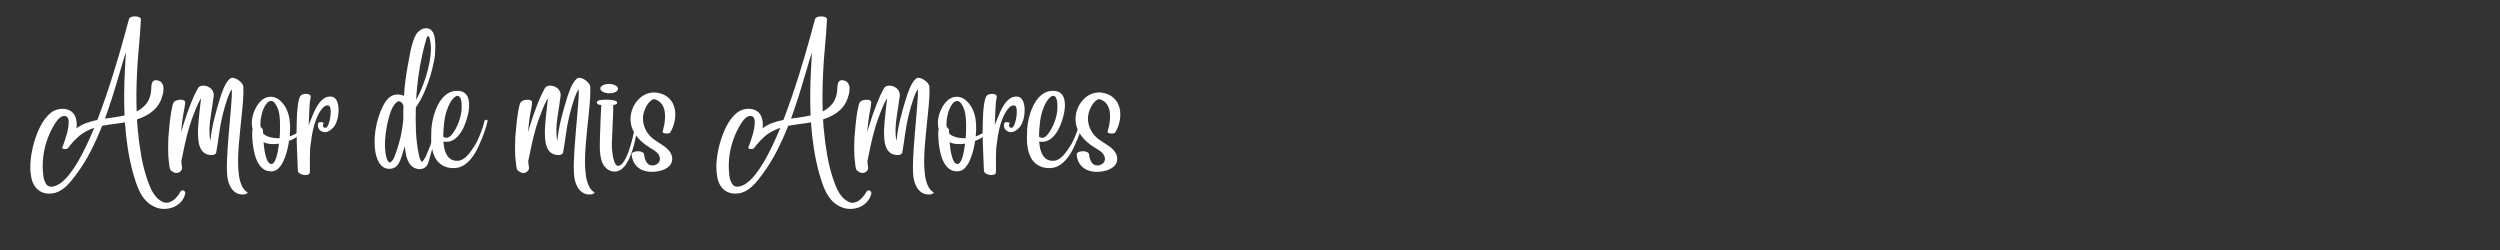<svg xmlns="http://www.w3.org/2000/svg" xmlns:xlink="http://www.w3.org/1999/xlink" width="1000" zoomAndPan="magnify" viewBox="0 0 750 75" height="100" preserveAspectRatio="xMidYMid meet" version="1.0"><rect x="0" y="0" width="750" height="75" fill="#333333" stroke="none"/><defs><g/></defs><g fill="#ffffff" fill-opacity="1"><g transform="translate(8.379, 63.5)"><g><path d="M 45.688 -5.906 C 45.832 -6.145 46 -6.297 46.188 -6.359 C 46.383 -6.422 46.57 -6.406 46.75 -6.312 C 46.926 -6.227 47.055 -6.094 47.141 -5.906 C 47.234 -5.727 47.242 -5.52 47.172 -5.281 C 46.879 -4.25 46.395 -3.398 45.719 -2.734 C 45.039 -2.066 44.258 -1.57 43.375 -1.25 C 42.488 -0.938 41.578 -0.797 40.641 -0.828 C 39.703 -0.859 38.828 -1.066 38.016 -1.453 C 37.004 -1.898 36.145 -2.5 35.438 -3.25 C 34.727 -4 34.133 -4.836 33.656 -5.766 C 33.176 -6.703 32.766 -7.676 32.422 -8.688 C 32.086 -9.695 31.781 -10.695 31.5 -11.688 C 30.844 -14.133 30.32 -16.613 29.938 -19.125 C 29.551 -21.633 29.273 -24.156 29.109 -26.688 C 29.109 -26.707 29.109 -26.727 29.109 -26.75 C 29.109 -26.77 29.109 -26.785 29.109 -26.797 C 28.484 -26.68 27.875 -26.582 27.281 -26.5 C 26.445 -26.383 25.609 -26.273 24.766 -26.172 C 23.93 -26.066 23.098 -25.93 22.266 -25.766 C 21.266 -23.211 20.141 -20.711 18.891 -18.266 C 17.641 -15.828 16.207 -13.508 14.594 -11.312 C 14.133 -10.688 13.645 -10.051 13.125 -9.406 C 12.602 -8.758 12.047 -8.156 11.453 -7.594 C 10.859 -7.039 10.207 -6.57 9.5 -6.188 C 8.801 -5.812 8.047 -5.57 7.234 -5.469 C 6.117 -5.344 5.129 -5.457 4.266 -5.812 C 3.41 -6.164 2.707 -6.723 2.156 -7.484 C 1.602 -8.254 1.223 -9.164 1.016 -10.219 C 0.691 -11.926 0.625 -13.672 0.812 -15.453 C 1 -17.242 1.328 -18.961 1.797 -20.609 C 2.016 -21.391 2.281 -22.195 2.594 -23.031 C 2.906 -23.875 3.27 -24.707 3.688 -25.531 C 4.102 -26.352 4.578 -27.117 5.109 -27.828 C 5.641 -28.535 6.227 -29.148 6.875 -29.672 C 7.406 -30.086 8.016 -30.398 8.703 -30.609 C 9.398 -30.816 10.102 -30.895 10.812 -30.844 C 11.52 -30.789 12.172 -30.586 12.766 -30.234 C 13.359 -29.879 13.816 -29.359 14.141 -28.672 C 14.398 -28.109 14.555 -27.516 14.609 -26.891 C 14.672 -26.266 14.66 -25.641 14.578 -25.016 C 14.629 -25.047 14.676 -25.078 14.719 -25.109 C 14.758 -25.148 14.805 -25.191 14.859 -25.234 C 15.742 -25.848 16.691 -26.328 17.703 -26.672 C 18.723 -27.023 19.766 -27.305 20.828 -27.516 C 21.68 -29.742 22.5 -31.992 23.281 -34.266 C 24.062 -36.535 24.789 -38.754 25.469 -40.922 C 26.145 -43.098 26.766 -45.141 27.328 -47.047 C 27.891 -48.961 28.379 -50.68 28.797 -52.203 C 29.211 -53.734 29.551 -54.984 29.812 -55.953 C 30.082 -56.93 30.254 -57.555 30.328 -57.828 C 30.398 -58.035 30.566 -58.203 30.828 -58.328 C 31.086 -58.453 31.391 -58.531 31.734 -58.562 C 32.078 -58.594 32.414 -58.582 32.75 -58.531 C 33.094 -58.477 33.367 -58.379 33.578 -58.234 C 33.797 -58.098 33.898 -57.906 33.891 -57.656 C 33.754 -54.883 33.551 -52.109 33.281 -49.328 C 33.008 -46.555 32.816 -43.785 32.703 -41.016 C 32.617 -39.191 32.566 -37.367 32.547 -35.547 C 32.523 -33.723 32.551 -31.898 32.625 -30.078 C 33.727 -30.629 34.664 -31.363 35.438 -32.281 C 36.219 -33.207 36.711 -34.422 36.922 -35.922 C 36.953 -36.191 36.973 -36.504 36.984 -36.859 C 36.992 -37.211 37.02 -37.555 37.062 -37.891 C 37.102 -38.234 37.188 -38.535 37.312 -38.797 C 37.438 -39.066 37.629 -39.254 37.891 -39.359 C 38.16 -39.473 38.523 -39.473 38.984 -39.359 C 39.598 -39.203 40.031 -38.898 40.281 -38.453 C 40.539 -38.016 40.672 -37.508 40.672 -36.938 C 40.68 -36.375 40.613 -35.801 40.469 -35.219 C 40.32 -34.645 40.164 -34.145 40 -33.719 C 39.57 -32.633 38.984 -31.703 38.234 -30.922 C 37.492 -30.148 36.648 -29.5 35.703 -28.969 C 34.766 -28.445 33.77 -28.016 32.719 -27.672 C 32.738 -27.191 32.77 -26.707 32.812 -26.219 C 32.852 -25.727 32.895 -25.238 32.938 -24.75 C 33.176 -22.051 33.535 -19.336 34.016 -16.609 C 34.504 -13.879 35.211 -11.238 36.141 -8.688 C 36.398 -7.977 36.707 -7.258 37.062 -6.531 C 37.414 -5.812 37.848 -5.145 38.359 -4.531 C 38.879 -3.914 39.492 -3.422 40.203 -3.047 C 40.773 -2.742 41.328 -2.629 41.859 -2.703 C 42.398 -2.773 42.91 -2.969 43.391 -3.281 C 43.879 -3.602 44.316 -4 44.703 -4.469 C 45.098 -4.938 45.426 -5.414 45.688 -5.906 Z M 7.047 -7.484 C 7.93 -7.547 8.82 -7.891 9.719 -8.516 C 10.613 -9.148 11.5 -10.016 12.375 -11.109 C 13.25 -12.203 14.113 -13.477 14.969 -14.938 C 15.82 -16.395 16.66 -17.988 17.484 -19.719 C 18.316 -21.445 19.117 -23.254 19.891 -25.141 C 19.641 -25.055 19.395 -24.969 19.156 -24.875 C 18.926 -24.789 18.691 -24.695 18.453 -24.594 C 17.203 -24.031 16.129 -23.363 15.234 -22.594 C 14.348 -21.832 13.488 -20.941 12.656 -19.922 C 12.383 -19.484 12.172 -19.211 12.016 -19.109 C 11.953 -18.984 11.816 -18.895 11.609 -18.844 C 11.41 -18.789 11.195 -18.77 10.969 -18.781 C 10.738 -18.801 10.555 -18.852 10.422 -18.938 C 10.297 -19.02 10.266 -19.145 10.328 -19.312 C 10.379 -19.445 10.484 -19.723 10.641 -20.141 C 10.797 -20.566 10.973 -21.082 11.172 -21.688 C 11.379 -22.289 11.57 -22.93 11.75 -23.609 C 11.926 -24.285 12.055 -24.945 12.141 -25.594 C 12.234 -26.238 12.254 -26.812 12.203 -27.312 C 12.148 -27.812 11.988 -28.188 11.719 -28.438 C 11.445 -28.695 11.035 -28.77 10.484 -28.656 C 10.148 -28.594 9.828 -28.422 9.516 -28.141 C 9.203 -27.867 8.91 -27.551 8.641 -27.188 C 8.379 -26.832 8.148 -26.5 7.953 -26.188 C 7.766 -25.875 7.629 -25.641 7.547 -25.484 C 7.16 -24.805 6.812 -24.109 6.5 -23.391 C 6.188 -22.672 5.898 -21.93 5.641 -21.172 C 4.734 -18.398 4.336 -15.562 4.453 -12.656 C 4.484 -11.977 4.539 -11.297 4.625 -10.609 C 4.719 -9.93 4.922 -9.285 5.234 -8.672 C 5.473 -8.203 5.754 -7.883 6.078 -7.719 C 6.398 -7.551 6.723 -7.473 7.047 -7.484 Z M 29.078 -42.109 C 29.16 -44.016 29.258 -45.906 29.375 -47.781 C 29.164 -47.156 28.961 -46.531 28.766 -45.906 C 28.578 -45.281 28.391 -44.645 28.203 -44 C 27.566 -41.844 26.926 -39.68 26.281 -37.516 C 25.645 -35.359 24.957 -33.211 24.219 -31.078 C 24.051 -30.555 23.867 -30.031 23.672 -29.5 C 23.473 -28.977 23.281 -28.445 23.094 -27.906 C 23.145 -27.926 23.188 -27.938 23.219 -27.938 C 23.258 -27.945 23.301 -27.953 23.344 -27.953 C 24.227 -28.078 25.148 -28.207 26.109 -28.344 C 27.078 -28.488 28.035 -28.664 28.984 -28.875 C 28.891 -31.082 28.852 -33.289 28.875 -35.5 C 28.895 -37.707 28.961 -39.91 29.078 -42.109 Z M 29.078 -42.109 "/></g></g></g><g fill="#ffffff" fill-opacity="1"><g transform="translate(51.187, 63.5)"><g><path d="M 18.328 -36.719 C 18.047 -36.301 17.812 -35.867 17.625 -35.422 C 17.438 -34.984 17.254 -34.52 17.078 -34.031 C 16.785 -33.207 16.52 -32.379 16.281 -31.547 C 16.051 -30.711 15.828 -29.875 15.609 -29.031 C 15.141 -27.133 14.781 -25.234 14.531 -23.328 C 14.281 -21.43 13.988 -19.535 13.656 -17.641 C 13.645 -17.492 13.52 -17.363 13.281 -17.25 C 13.156 -17.156 13.004 -17.082 12.828 -17.031 C 12.648 -16.988 12.484 -16.969 12.328 -16.969 C 11.391 -17 10.645 -17.219 10.094 -17.625 C 9.539 -18.039 9.125 -18.594 8.844 -19.281 C 8.562 -19.969 8.379 -20.754 8.297 -21.641 C 8.223 -22.523 8.191 -23.441 8.203 -24.391 C 8.211 -24.848 8.25 -25.469 8.312 -26.25 C 8.383 -27.031 8.461 -27.883 8.547 -28.812 C 8.641 -29.738 8.738 -30.656 8.844 -31.562 C 8.945 -32.477 9.039 -33.289 9.125 -34 C 9.031 -33.875 8.945 -33.742 8.875 -33.609 C 8.801 -33.473 8.734 -33.352 8.672 -33.25 C 8.461 -32.863 8.266 -32.469 8.078 -32.062 C 7.898 -31.656 7.723 -31.242 7.547 -30.828 C 7.16 -29.91 6.801 -28.984 6.469 -28.047 C 6.145 -27.117 5.836 -26.18 5.547 -25.234 C 5.066 -23.578 4.641 -21.898 4.266 -20.203 C 3.898 -18.504 3.547 -16.801 3.203 -15.094 C 3.234 -14.75 3.273 -14.398 3.328 -14.047 C 3.379 -13.691 3.414 -13.406 3.438 -13.188 C 3.469 -12.977 3.438 -12.785 3.344 -12.609 C 3.258 -12.43 3.078 -12.211 2.797 -11.953 C 2.578 -11.754 2.273 -11.641 1.891 -11.609 C 1.504 -11.586 1.18 -11.648 0.922 -11.797 C 0.566 -11.992 0.305 -12.16 0.141 -12.297 C -0.016 -12.43 -0.125 -12.598 -0.188 -12.797 C -0.25 -13.004 -0.312 -13.301 -0.375 -13.688 C -0.438 -14.188 -0.492 -14.68 -0.547 -15.172 C -0.609 -15.66 -0.656 -16.148 -0.688 -16.641 C -0.738 -17.578 -0.758 -18.516 -0.75 -19.453 C -0.75 -20.398 -0.723 -21.344 -0.672 -22.281 C -0.641 -22.625 -0.598 -23.082 -0.547 -23.656 C -0.504 -24.227 -0.445 -24.867 -0.375 -25.578 C -0.312 -26.297 -0.234 -27.031 -0.141 -27.781 C -0.047 -28.531 0.055 -29.242 0.172 -29.922 C 0.297 -30.598 0.414 -31.191 0.531 -31.703 C 0.656 -32.211 0.789 -32.578 0.938 -32.797 C 1.031 -32.973 1.207 -33.125 1.469 -33.25 C 1.738 -33.383 2.035 -33.477 2.359 -33.531 C 2.691 -33.582 3.008 -33.594 3.312 -33.562 C 3.613 -33.539 3.863 -33.469 4.062 -33.344 C 4.27 -33.227 4.367 -33.051 4.359 -32.812 C 4.348 -32.395 4.289 -31.883 4.188 -31.281 C 4.082 -30.688 3.969 -30.078 3.844 -29.453 C 3.727 -28.828 3.641 -28.254 3.578 -27.734 C 3.391 -26.391 3.254 -25.078 3.172 -23.797 C 3.273 -24.172 3.375 -24.539 3.469 -24.906 C 3.562 -25.27 3.672 -25.633 3.797 -26 C 4.117 -27.051 4.461 -28.098 4.828 -29.141 C 5.191 -30.191 5.562 -31.191 5.938 -32.141 C 6.312 -33.098 6.672 -33.957 7.016 -34.719 C 7.367 -35.488 7.68 -36.113 7.953 -36.594 C 8.223 -37.082 8.441 -37.383 8.609 -37.5 C 8.922 -37.707 9.289 -37.812 9.719 -37.812 C 10.145 -37.82 10.566 -37.75 10.984 -37.594 C 11.41 -37.438 11.785 -37.207 12.109 -36.906 C 12.43 -36.613 12.66 -36.266 12.797 -35.859 C 12.953 -35.379 12.992 -34.957 12.922 -34.594 C 12.848 -34.238 12.781 -33.816 12.719 -33.328 C 12.656 -32.734 12.578 -32.145 12.484 -31.562 C 12.391 -30.988 12.297 -30.41 12.203 -29.828 C 12.023 -28.68 11.875 -27.523 11.75 -26.359 C 11.625 -25.191 11.609 -24.031 11.703 -22.875 C 11.723 -22.602 11.754 -22.328 11.797 -22.047 C 11.848 -21.766 11.898 -21.492 11.953 -21.234 C 12.148 -23.41 12.52 -25.578 13.062 -27.734 C 13.602 -29.898 14.191 -32 14.828 -34.031 C 14.93 -34.363 15.07 -34.785 15.25 -35.297 C 15.426 -35.816 15.629 -36.359 15.859 -36.922 C 16.098 -37.492 16.375 -38.039 16.688 -38.562 C 17 -39.082 17.344 -39.508 17.719 -39.844 C 18 -40.102 18.352 -40.203 18.781 -40.141 C 19.219 -40.078 19.656 -39.906 20.094 -39.625 C 20.539 -39.352 20.926 -39.031 21.25 -38.656 C 21.57 -38.281 21.758 -37.91 21.812 -37.547 C 21.863 -36.504 21.848 -35.301 21.766 -33.938 C 21.68 -32.57 21.555 -31.113 21.391 -29.562 C 21.234 -28.008 21.066 -26.406 20.891 -24.75 C 20.711 -23.102 20.562 -21.469 20.438 -19.844 C 20.312 -18.227 20.242 -16.676 20.234 -15.188 C 20.234 -13.695 20.312 -12.328 20.469 -11.078 C 20.633 -9.828 20.922 -8.75 21.328 -7.844 C 21.734 -6.938 22.285 -6.27 22.984 -5.844 C 23.117 -5.781 23.141 -5.695 23.047 -5.594 C 22.953 -5.5 22.828 -5.414 22.672 -5.344 C 22.516 -5.27 22.406 -5.227 22.344 -5.219 C 21.395 -5.082 20.582 -5.18 19.906 -5.516 C 19.227 -5.848 18.672 -6.344 18.234 -7 C 17.805 -7.656 17.477 -8.41 17.25 -9.266 C 17.082 -9.816 16.973 -10.578 16.922 -11.547 C 16.867 -12.523 16.859 -13.641 16.891 -14.891 C 16.93 -16.141 17 -17.473 17.094 -18.891 C 17.188 -20.305 17.297 -21.742 17.422 -23.203 C 17.555 -24.672 17.68 -26.102 17.797 -27.5 C 17.922 -28.906 18.031 -30.219 18.125 -31.438 C 18.227 -32.656 18.301 -33.719 18.344 -34.625 C 18.383 -35.539 18.379 -36.238 18.328 -36.719 Z M 18.328 -36.719 "/></g></g></g><g fill="#ffffff" fill-opacity="1"><g transform="translate(76.653, 63.5)"><g><path d="M 14.109 -26.562 C 14.172 -26.695 14.27 -26.773 14.406 -26.797 C 14.551 -26.828 14.672 -26.801 14.766 -26.719 C 14.867 -26.645 14.891 -26.52 14.828 -26.344 C 14.66 -25.094 14.172 -24.062 13.359 -23.25 C 12.555 -22.438 11.457 -21.758 10.062 -21.219 C 9.906 -20.133 9.68 -19.062 9.391 -18 C 9.109 -16.945 8.758 -15.984 8.344 -15.109 C 7.926 -14.234 7.438 -13.523 6.875 -12.984 C 6.312 -12.441 5.676 -12.148 4.969 -12.109 C 4.156 -12.055 3.445 -12.188 2.844 -12.5 C 2.238 -12.82 1.719 -13.27 1.281 -13.844 C 0.852 -14.414 0.492 -15.07 0.203 -15.812 C -0.078 -16.562 -0.297 -17.332 -0.453 -18.125 C -0.617 -18.914 -0.742 -19.688 -0.828 -20.438 C -0.91 -21.188 -0.961 -21.867 -0.984 -22.484 C -1.004 -23.098 -1.008 -23.578 -1 -23.922 C -1 -24.078 -0.984 -24.223 -0.953 -24.359 C -0.93 -24.504 -0.898 -24.629 -0.859 -24.734 C -1.098 -25.629 -1.16 -26.562 -1.047 -27.531 C -0.93 -28.508 -0.672 -29.461 -0.266 -30.391 C 0.129 -31.316 0.648 -32.145 1.297 -32.875 C 1.922 -33.57 2.586 -34.035 3.297 -34.266 C 4.016 -34.504 4.719 -34.539 5.406 -34.375 C 6.102 -34.219 6.719 -33.906 7.25 -33.438 C 8.52 -32.32 9.395 -30.922 9.875 -29.234 C 10.363 -27.547 10.5 -25.5 10.281 -23.094 C 10.281 -23.008 10.273 -22.926 10.266 -22.844 C 10.254 -22.758 10.242 -22.672 10.234 -22.578 C 10.91 -22.797 11.547 -23.082 12.141 -23.438 C 12.734 -23.789 13.211 -24.227 13.578 -24.75 C 13.941 -25.27 14.117 -25.875 14.109 -26.562 Z M 2.031 -29.891 C 1.957 -29.609 1.863 -29.219 1.75 -28.719 C 1.633 -28.227 1.551 -27.691 1.5 -27.109 C 1.445 -26.523 1.457 -25.953 1.531 -25.391 C 1.738 -25.266 1.898 -25.113 2.016 -24.938 C 2.141 -24.758 2.211 -24.562 2.234 -24.344 C 2.234 -24.258 2.234 -24.148 2.234 -24.016 C 2.234 -23.891 2.234 -23.738 2.234 -23.562 C 2.254 -23.539 2.27 -23.52 2.281 -23.5 C 2.301 -23.488 2.316 -23.469 2.328 -23.438 C 2.754 -22.969 3.41 -22.609 4.297 -22.359 C 5.18 -22.117 6.16 -22.016 7.234 -22.047 C 7.305 -22.773 7.344 -23.391 7.344 -23.891 C 7.375 -24.711 7.379 -25.578 7.359 -26.484 C 7.348 -27.398 7.273 -28.301 7.141 -29.188 C 7.004 -30.07 6.75 -30.883 6.375 -31.625 C 5.988 -32.395 5.594 -32.879 5.188 -33.078 C 4.781 -33.273 4.379 -33.254 3.984 -33.016 C 3.598 -32.785 3.234 -32.391 2.891 -31.828 C 2.555 -31.273 2.27 -30.629 2.031 -29.891 Z M 4.828 -14.312 C 5.129 -14.344 5.395 -14.535 5.625 -14.891 C 5.863 -15.254 6.07 -15.727 6.25 -16.312 C 6.438 -16.906 6.594 -17.555 6.719 -18.266 C 6.852 -18.984 6.961 -19.691 7.047 -20.391 C 6.203 -20.266 5.379 -20.234 4.578 -20.297 C 3.773 -20.359 3.051 -20.535 2.406 -20.828 C 2.469 -20.078 2.555 -19.316 2.672 -18.547 C 2.797 -17.785 2.953 -17.078 3.141 -16.422 C 3.328 -15.773 3.555 -15.254 3.828 -14.859 C 4.098 -14.473 4.43 -14.289 4.828 -14.312 Z M 4.828 -14.312 "/></g></g></g><g fill="#ffffff" fill-opacity="1"><g transform="translate(90.578, 63.5)"><g><path d="M 9.266 -25.094 C 8.66 -24.5 8.055 -24.109 7.453 -23.922 C 6.848 -23.742 6.211 -23.875 5.547 -24.312 C 5.266 -24.508 5.062 -24.766 4.938 -25.078 C 4.812 -25.391 4.758 -25.703 4.781 -26.016 C 4.812 -26.328 4.898 -26.582 5.047 -26.781 C 5.098 -26.82 5.211 -26.848 5.391 -26.859 C 5.578 -26.867 5.766 -26.859 5.953 -26.828 C 6.148 -26.805 6.301 -26.766 6.406 -26.703 C 6.52 -26.641 6.535 -26.535 6.453 -26.391 C 6.348 -26.234 6.297 -26.055 6.297 -25.859 C 6.305 -25.66 6.375 -25.492 6.5 -25.359 C 6.625 -25.223 6.801 -25.156 7.031 -25.156 C 7.27 -25.164 7.484 -25.32 7.672 -25.625 C 7.859 -25.926 8.02 -26.316 8.156 -26.797 C 8.301 -27.273 8.414 -27.785 8.5 -28.328 C 8.594 -28.879 8.641 -29.406 8.641 -29.906 C 8.641 -30.414 8.594 -30.844 8.5 -31.188 C 8.414 -31.531 8.285 -31.734 8.109 -31.797 C 7.691 -31.953 7.258 -31.883 6.812 -31.594 C 6.363 -31.301 5.926 -30.828 5.5 -30.172 C 5.07 -29.523 4.672 -28.727 4.297 -27.781 C 3.93 -26.844 3.613 -25.797 3.344 -24.641 C 3.07 -23.484 2.867 -22.27 2.734 -21 C 2.504 -19.695 2.391 -18.32 2.391 -16.875 C 2.398 -15.426 2.398 -14.023 2.391 -12.672 C 2.391 -12.617 2.391 -12.562 2.391 -12.5 C 2.398 -12.438 2.406 -12.379 2.406 -12.328 L 2.391 -12.328 C 2.391 -12.234 2.383 -12.141 2.375 -12.047 C 2.363 -11.961 2.359 -11.875 2.359 -11.781 C 2.348 -11.52 2.223 -11.32 1.984 -11.188 C 1.754 -11.062 1.461 -10.992 1.109 -10.984 C 0.766 -10.984 0.414 -11.035 0.062 -11.141 C -0.289 -11.242 -0.586 -11.391 -0.828 -11.578 C -1.066 -11.766 -1.195 -11.988 -1.219 -12.25 C -1.301 -14.188 -1.379 -16.117 -1.453 -18.047 C -1.535 -19.973 -1.586 -21.898 -1.609 -23.828 C -1.609 -24.797 -1.594 -25.766 -1.562 -26.734 C -1.539 -27.703 -1.504 -28.66 -1.453 -29.609 C -1.41 -30.191 -1.352 -30.805 -1.281 -31.453 C -1.219 -32.098 -1.117 -32.707 -0.984 -33.281 C -0.859 -33.852 -0.691 -34.316 -0.484 -34.672 C -0.379 -34.848 -0.195 -34.992 0.062 -35.109 C 0.32 -35.223 0.602 -35.297 0.906 -35.328 C 1.219 -35.359 1.508 -35.344 1.781 -35.281 C 2.062 -35.227 2.285 -35.125 2.453 -34.969 C 2.617 -34.82 2.676 -34.625 2.625 -34.375 C 2.426 -33.375 2.312 -32.461 2.281 -31.641 C 2.25 -30.816 2.207 -29.957 2.156 -29.062 C 2.133 -28.551 2.113 -28.035 2.094 -27.516 C 2.082 -26.992 2.066 -26.473 2.047 -25.953 C 2.117 -26.148 2.188 -26.344 2.25 -26.531 C 2.32 -26.719 2.398 -26.91 2.484 -27.109 C 2.816 -27.973 3.176 -28.848 3.562 -29.734 C 3.957 -30.617 4.398 -31.43 4.891 -32.172 C 5.391 -32.91 5.945 -33.5 6.562 -33.938 C 7.188 -34.375 7.895 -34.57 8.688 -34.531 C 9.227 -34.508 9.664 -34.312 10 -33.938 C 10.344 -33.562 10.594 -33.082 10.75 -32.5 C 10.914 -31.914 11 -31.273 11 -30.578 C 11.008 -29.879 10.945 -29.176 10.812 -28.469 C 10.676 -27.77 10.477 -27.125 10.219 -26.531 C 9.957 -25.938 9.641 -25.457 9.266 -25.094 Z M 9.266 -25.094 "/></g></g></g><g fill="#ffffff" fill-opacity="1"><g transform="translate(103.506, 63.5)"><g/></g></g><g fill="#ffffff" fill-opacity="1"><g transform="translate(113.33, 63.5)"><g><path d="M 17.312 -25.234 C 17.32 -25.285 17.375 -25.312 17.469 -25.312 C 17.57 -25.312 17.613 -25.285 17.594 -25.234 C 17.352 -23.441 17.02 -21.66 16.594 -19.891 C 16.164 -18.129 15.68 -16.383 15.141 -14.656 C 14.941 -14.031 14.613 -13.562 14.156 -13.25 C 13.707 -12.945 13.203 -12.785 12.641 -12.766 C 12.078 -12.754 11.531 -12.875 11 -13.125 C 10.469 -13.383 10.023 -13.754 9.672 -14.234 C 9.148 -14.961 8.773 -15.805 8.547 -16.766 C 8.328 -17.723 8.18 -18.695 8.109 -19.688 C 7.973 -19.227 7.836 -18.77 7.703 -18.312 C 7.566 -17.863 7.426 -17.41 7.281 -16.953 C 7.113 -16.441 6.938 -15.938 6.75 -15.438 C 6.562 -14.945 6.32 -14.504 6.031 -14.109 C 5.75 -13.711 5.391 -13.398 4.953 -13.172 C 4.523 -12.941 3.992 -12.836 3.359 -12.859 C 2.629 -12.879 2.016 -13.078 1.516 -13.453 C 1.016 -13.836 0.602 -14.32 0.281 -14.906 C -0.039 -15.488 -0.285 -16.098 -0.453 -16.734 C -0.766 -17.922 -0.93 -19.164 -0.953 -20.469 C -0.984 -21.781 -0.895 -23.102 -0.688 -24.438 C -0.488 -25.781 -0.191 -27.078 0.203 -28.328 C 0.598 -29.586 1.07 -30.75 1.625 -31.812 C 1.938 -32.414 2.289 -32.969 2.688 -33.469 C 3.094 -33.977 3.566 -34.391 4.109 -34.703 C 4.66 -35.016 5.312 -35.164 6.062 -35.156 C 6.301 -35.156 6.586 -35.125 6.922 -35.062 C 7.254 -35 7.566 -34.895 7.859 -34.75 C 8.047 -37.625 8.395 -40.473 8.906 -43.297 C 9.164 -44.785 9.453 -46.316 9.766 -47.891 C 10.078 -49.461 10.516 -50.953 11.078 -52.359 C 11.328 -52.961 11.66 -53.477 12.078 -53.906 C 12.504 -54.332 12.969 -54.645 13.469 -54.844 C 13.977 -55.039 14.484 -55.086 14.984 -54.984 C 15.492 -54.891 15.941 -54.609 16.328 -54.141 C 16.598 -53.816 16.805 -53.367 16.953 -52.797 C 17.098 -52.223 17.188 -51.586 17.219 -50.891 C 17.258 -50.203 17.27 -49.508 17.25 -48.812 C 17.238 -48.125 17.203 -47.492 17.141 -46.922 C 17.078 -46.348 17.016 -45.895 16.953 -45.562 C 16.648 -43.969 16.25 -42.332 15.75 -40.656 C 15.25 -38.977 14.641 -37.344 13.922 -35.75 C 13.211 -34.156 12.379 -32.66 11.422 -31.266 C 11.348 -28.941 11.359 -26.582 11.453 -24.188 C 11.555 -21.789 11.844 -19.453 12.312 -17.172 C 12.375 -16.828 12.457 -16.484 12.562 -16.141 C 12.664 -15.805 12.805 -15.492 12.984 -15.203 C 13.023 -15.148 13.066 -15.098 13.109 -15.047 C 13.148 -15.004 13.195 -14.957 13.25 -14.906 C 13.375 -15.02 13.492 -15.148 13.609 -15.297 C 13.734 -15.441 13.836 -15.582 13.922 -15.719 C 14.117 -16.008 14.285 -16.312 14.422 -16.625 C 14.555 -16.945 14.691 -17.258 14.828 -17.562 C 15.391 -18.801 15.875 -20.051 16.281 -21.312 C 16.688 -22.582 17.031 -23.891 17.312 -25.234 Z M 13.422 -47.391 C 12.898 -45.109 12.484 -42.812 12.172 -40.5 C 11.859 -38.188 11.633 -35.863 11.5 -33.531 C 11.758 -34 12.008 -34.473 12.25 -34.953 C 12.5 -35.43 12.727 -35.914 12.938 -36.406 C 13.488 -37.707 13.977 -39.035 14.406 -40.391 C 14.832 -41.742 15.188 -43.113 15.469 -44.5 C 15.738 -45.852 15.898 -47.16 15.953 -48.422 C 16.004 -49.68 15.844 -50.977 15.469 -52.312 C 15.469 -52.312 15.438 -52.363 15.375 -52.469 C 15.32 -52.57 15.254 -52.648 15.172 -52.703 C 15.086 -52.754 14.992 -52.691 14.891 -52.516 C 14.754 -52.305 14.645 -52.078 14.562 -51.828 C 14.488 -51.586 14.422 -51.344 14.359 -51.094 C 14.004 -49.844 13.691 -48.609 13.422 -47.391 Z M 7.672 -27.562 C 7.66 -28.25 7.656 -28.938 7.656 -29.625 C 7.664 -30.32 7.68 -31.008 7.703 -31.688 C 7.609 -32.176 7.395 -32.551 7.062 -32.812 C 6.727 -33.082 6.426 -33.18 6.156 -33.109 C 5.945 -33.047 5.734 -32.91 5.516 -32.703 C 5.305 -32.504 5.109 -32.285 4.922 -32.047 C 4.742 -31.816 4.609 -31.609 4.516 -31.422 C 4.109 -30.641 3.781 -29.828 3.531 -28.984 C 3.289 -28.148 3.078 -27.312 2.891 -26.469 C 2.672 -25.414 2.488 -24.289 2.344 -23.094 C 2.195 -21.895 2.133 -20.711 2.156 -19.547 C 2.188 -18.391 2.32 -17.332 2.562 -16.375 C 2.613 -16.176 2.676 -15.973 2.75 -15.766 C 2.832 -15.555 2.93 -15.367 3.047 -15.203 C 3.234 -14.922 3.41 -14.773 3.578 -14.766 C 3.742 -14.766 3.93 -14.867 4.141 -15.078 C 4.484 -15.422 4.723 -15.77 4.859 -16.125 C 4.992 -16.477 5.133 -16.836 5.281 -17.203 C 5.625 -18.141 5.938 -19.086 6.219 -20.047 C 6.508 -21.004 6.758 -21.977 6.969 -22.969 C 7.281 -24.488 7.516 -26.02 7.672 -27.562 Z M 7.672 -27.562 "/></g></g></g><g fill="#ffffff" fill-opacity="1"><g transform="translate(130.594, 63.5)"><g><path d="M 7.938 -24.203 C 7.57 -23.586 7.141 -23.02 6.641 -22.5 C 6.148 -21.988 5.594 -21.586 4.969 -21.297 C 4.352 -21.016 3.66 -20.91 2.891 -20.984 C 2.816 -20.984 2.738 -20.988 2.656 -21 C 2.582 -21.008 2.504 -21.02 2.422 -21.031 C 2.473 -20.32 2.57 -19.629 2.719 -18.953 C 2.875 -18.273 3.098 -17.664 3.391 -17.125 C 3.691 -16.582 4.086 -16.141 4.578 -15.797 C 5.078 -15.461 5.688 -15.281 6.406 -15.25 C 7.031 -15.227 7.617 -15.375 8.172 -15.688 C 8.723 -16 9.234 -16.41 9.703 -16.922 C 10.172 -17.441 10.598 -17.988 10.984 -18.562 C 11.379 -19.133 11.734 -19.672 12.047 -20.172 C 12.148 -20.348 12.297 -20.629 12.484 -21.016 C 12.68 -21.41 12.891 -21.863 13.109 -22.375 C 13.328 -22.883 13.539 -23.414 13.75 -23.969 C 13.969 -24.531 14.16 -25.078 14.328 -25.609 C 14.492 -26.141 14.613 -26.609 14.688 -27.016 C 14.738 -27.285 14.852 -27.457 15.031 -27.531 C 15.207 -27.613 15.367 -27.609 15.516 -27.516 C 15.672 -27.43 15.711 -27.258 15.641 -27 C 15.484 -26.301 15.258 -25.508 14.969 -24.625 C 14.676 -23.738 14.344 -22.832 13.969 -21.906 C 13.594 -20.977 13.195 -20.078 12.781 -19.203 C 12.258 -18.098 11.648 -17.094 10.953 -16.188 C 10.254 -15.281 9.488 -14.551 8.656 -14 C 7.832 -13.457 6.953 -13.156 6.016 -13.094 C 5.141 -13.02 4.297 -13.098 3.484 -13.328 C 2.672 -13.566 1.945 -13.953 1.312 -14.484 C 0.676 -15.023 0.16 -15.707 -0.234 -16.531 C -0.598 -17.332 -0.859 -18.188 -1.016 -19.094 C -1.172 -20.008 -1.25 -20.938 -1.25 -21.875 C -1.258 -22.82 -1.238 -23.727 -1.188 -24.594 C -1.156 -25.289 -1.062 -26.062 -0.906 -26.906 C -0.758 -27.75 -0.547 -28.602 -0.266 -29.469 C 0.004 -30.344 0.344 -31.18 0.75 -31.984 C 1.164 -32.797 1.648 -33.52 2.203 -34.156 C 2.766 -34.801 3.406 -35.312 4.125 -35.688 C 4.844 -36.062 5.645 -36.25 6.531 -36.25 C 7.383 -36.25 8.07 -36.082 8.594 -35.75 C 9.113 -35.414 9.492 -34.957 9.734 -34.375 C 9.973 -33.801 10.109 -33.148 10.141 -32.422 C 10.18 -31.703 10.133 -30.945 10 -30.156 C 9.875 -29.375 9.691 -28.602 9.453 -27.844 C 9.223 -27.094 8.973 -26.398 8.703 -25.766 C 8.43 -25.141 8.176 -24.617 7.938 -24.203 Z M 2.391 -22.5 C 2.422 -22.477 2.457 -22.453 2.5 -22.422 C 2.539 -22.398 2.586 -22.375 2.641 -22.344 C 3.023 -22.145 3.383 -22.102 3.719 -22.219 C 4.062 -22.332 4.375 -22.531 4.656 -22.812 C 4.945 -23.102 5.203 -23.422 5.422 -23.766 C 5.648 -24.109 5.844 -24.41 6 -24.672 C 6.57 -25.703 7.031 -26.789 7.375 -27.938 C 7.719 -29.082 7.895 -30.238 7.906 -31.406 C 7.926 -31.707 7.914 -32.078 7.875 -32.516 C 7.844 -32.961 7.758 -33.391 7.625 -33.797 C 7.5 -34.211 7.281 -34.504 6.969 -34.672 C 6.688 -34.836 6.328 -34.758 5.891 -34.438 C 5.453 -34.125 5.008 -33.598 4.562 -32.859 C 4.113 -32.129 3.711 -31.211 3.359 -30.109 C 3.004 -29.004 2.758 -27.758 2.625 -26.375 C 2.582 -25.957 2.531 -25.406 2.469 -24.719 C 2.414 -24.031 2.391 -23.289 2.391 -22.5 Z M 2.391 -22.5 "/></g></g></g><g fill="#ffffff" fill-opacity="1"><g transform="translate(145.436, 63.5)"><g/></g></g><g fill="#ffffff" fill-opacity="1"><g transform="translate(155.259, 63.5)"><g><path d="M 18.328 -36.719 C 18.047 -36.301 17.812 -35.867 17.625 -35.422 C 17.438 -34.984 17.254 -34.52 17.078 -34.031 C 16.785 -33.207 16.52 -32.379 16.281 -31.547 C 16.051 -30.711 15.828 -29.875 15.609 -29.031 C 15.141 -27.133 14.781 -25.234 14.531 -23.328 C 14.281 -21.43 13.988 -19.535 13.656 -17.641 C 13.645 -17.492 13.52 -17.363 13.281 -17.25 C 13.156 -17.156 13.004 -17.082 12.828 -17.031 C 12.648 -16.988 12.484 -16.969 12.328 -16.969 C 11.391 -17 10.645 -17.219 10.094 -17.625 C 9.539 -18.039 9.125 -18.594 8.844 -19.281 C 8.562 -19.969 8.379 -20.754 8.297 -21.641 C 8.223 -22.523 8.191 -23.441 8.203 -24.391 C 8.211 -24.848 8.25 -25.469 8.312 -26.25 C 8.383 -27.031 8.461 -27.883 8.547 -28.812 C 8.641 -29.738 8.738 -30.656 8.844 -31.562 C 8.945 -32.477 9.039 -33.289 9.125 -34 C 9.031 -33.875 8.945 -33.742 8.875 -33.609 C 8.801 -33.473 8.734 -33.352 8.672 -33.25 C 8.461 -32.863 8.266 -32.469 8.078 -32.062 C 7.898 -31.656 7.723 -31.242 7.547 -30.828 C 7.16 -29.91 6.801 -28.984 6.469 -28.047 C 6.145 -27.117 5.836 -26.18 5.547 -25.234 C 5.066 -23.578 4.641 -21.898 4.266 -20.203 C 3.898 -18.504 3.547 -16.801 3.203 -15.094 C 3.234 -14.75 3.273 -14.398 3.328 -14.047 C 3.379 -13.691 3.414 -13.406 3.438 -13.188 C 3.469 -12.977 3.438 -12.785 3.344 -12.609 C 3.258 -12.43 3.078 -12.211 2.797 -11.953 C 2.578 -11.754 2.273 -11.641 1.891 -11.609 C 1.504 -11.586 1.18 -11.648 0.922 -11.797 C 0.566 -11.992 0.305 -12.16 0.141 -12.297 C -0.016 -12.43 -0.125 -12.598 -0.188 -12.797 C -0.25 -13.004 -0.312 -13.301 -0.375 -13.688 C -0.438 -14.188 -0.492 -14.68 -0.547 -15.172 C -0.609 -15.66 -0.656 -16.148 -0.688 -16.641 C -0.738 -17.578 -0.758 -18.516 -0.75 -19.453 C -0.75 -20.398 -0.723 -21.344 -0.672 -22.281 C -0.641 -22.625 -0.598 -23.082 -0.547 -23.656 C -0.504 -24.227 -0.445 -24.867 -0.375 -25.578 C -0.312 -26.297 -0.234 -27.031 -0.141 -27.781 C -0.047 -28.531 0.055 -29.242 0.172 -29.922 C 0.297 -30.598 0.414 -31.191 0.531 -31.703 C 0.656 -32.211 0.789 -32.578 0.938 -32.797 C 1.031 -32.973 1.207 -33.125 1.469 -33.25 C 1.738 -33.383 2.035 -33.477 2.359 -33.531 C 2.691 -33.582 3.008 -33.594 3.312 -33.562 C 3.613 -33.539 3.863 -33.469 4.062 -33.344 C 4.27 -33.227 4.367 -33.051 4.359 -32.812 C 4.348 -32.395 4.289 -31.883 4.188 -31.281 C 4.082 -30.688 3.969 -30.078 3.844 -29.453 C 3.727 -28.828 3.641 -28.254 3.578 -27.734 C 3.391 -26.391 3.254 -25.078 3.172 -23.797 C 3.273 -24.172 3.375 -24.539 3.469 -24.906 C 3.562 -25.27 3.672 -25.633 3.797 -26 C 4.117 -27.051 4.461 -28.098 4.828 -29.141 C 5.191 -30.191 5.562 -31.191 5.938 -32.141 C 6.312 -33.098 6.672 -33.957 7.016 -34.719 C 7.367 -35.488 7.68 -36.113 7.953 -36.594 C 8.223 -37.082 8.441 -37.383 8.609 -37.5 C 8.922 -37.707 9.289 -37.812 9.719 -37.812 C 10.145 -37.82 10.566 -37.75 10.984 -37.594 C 11.41 -37.438 11.785 -37.207 12.109 -36.906 C 12.43 -36.613 12.66 -36.266 12.797 -35.859 C 12.953 -35.379 12.992 -34.957 12.922 -34.594 C 12.848 -34.238 12.781 -33.816 12.719 -33.328 C 12.656 -32.734 12.578 -32.145 12.484 -31.562 C 12.391 -30.988 12.297 -30.41 12.203 -29.828 C 12.023 -28.68 11.875 -27.523 11.75 -26.359 C 11.625 -25.191 11.609 -24.031 11.703 -22.875 C 11.723 -22.602 11.754 -22.328 11.797 -22.047 C 11.848 -21.766 11.898 -21.492 11.953 -21.234 C 12.148 -23.41 12.52 -25.578 13.062 -27.734 C 13.602 -29.898 14.191 -32 14.828 -34.031 C 14.93 -34.363 15.07 -34.785 15.25 -35.297 C 15.426 -35.816 15.629 -36.359 15.859 -36.922 C 16.098 -37.492 16.375 -38.039 16.688 -38.562 C 17 -39.082 17.344 -39.508 17.719 -39.844 C 18 -40.102 18.352 -40.203 18.781 -40.141 C 19.219 -40.078 19.656 -39.906 20.094 -39.625 C 20.539 -39.352 20.926 -39.031 21.25 -38.656 C 21.57 -38.281 21.758 -37.91 21.812 -37.547 C 21.863 -36.504 21.848 -35.301 21.766 -33.938 C 21.68 -32.57 21.555 -31.113 21.391 -29.562 C 21.234 -28.008 21.066 -26.406 20.891 -24.75 C 20.711 -23.102 20.562 -21.469 20.438 -19.844 C 20.312 -18.227 20.242 -16.676 20.234 -15.188 C 20.234 -13.695 20.312 -12.328 20.469 -11.078 C 20.633 -9.828 20.922 -8.75 21.328 -7.844 C 21.734 -6.938 22.285 -6.27 22.984 -5.844 C 23.117 -5.781 23.141 -5.695 23.047 -5.594 C 22.953 -5.5 22.828 -5.414 22.672 -5.344 C 22.516 -5.27 22.406 -5.227 22.344 -5.219 C 21.395 -5.082 20.582 -5.18 19.906 -5.516 C 19.227 -5.848 18.672 -6.344 18.234 -7 C 17.805 -7.656 17.477 -8.41 17.25 -9.266 C 17.082 -9.816 16.973 -10.578 16.922 -11.547 C 16.867 -12.523 16.859 -13.641 16.891 -14.891 C 16.93 -16.141 17 -17.473 17.094 -18.891 C 17.188 -20.305 17.297 -21.742 17.422 -23.203 C 17.555 -24.672 17.68 -26.102 17.797 -27.5 C 17.922 -28.906 18.031 -30.219 18.125 -31.438 C 18.227 -32.656 18.301 -33.719 18.344 -34.625 C 18.383 -35.539 18.379 -36.238 18.328 -36.719 Z M 18.328 -36.719 "/></g></g></g><g fill="#ffffff" fill-opacity="1"><g transform="translate(180.725, 63.5)"><g><path d="M -0.547 -27.891 C -0.535 -28.234 -0.516 -28.645 -0.484 -29.125 C -0.453 -29.602 -0.422 -30.086 -0.391 -30.578 C -0.367 -31.066 -0.359 -31.473 -0.359 -31.797 C -0.359 -31.828 -0.352 -31.859 -0.344 -31.891 C -0.332 -31.93 -0.328 -31.969 -0.328 -32 C -0.672 -32.008 -0.977 -32.066 -1.25 -32.172 C -1.52 -32.285 -1.656 -32.469 -1.656 -32.719 C -1.656 -32.988 -1.52 -33.188 -1.25 -33.312 C -0.977 -33.438 -0.609 -33.516 -0.141 -33.547 C 0.316 -33.578 0.828 -33.594 1.391 -33.594 C 2.234 -33.594 2.941 -33.52 3.516 -33.375 C 4.098 -33.238 4.398 -33.02 4.422 -32.719 C 4.43 -32.5 4.344 -32.336 4.156 -32.234 C 3.969 -32.129 3.664 -32.062 3.25 -32.031 C 3.25 -32.008 3.25 -31.977 3.25 -31.938 C 3.25 -31.895 3.25 -31.863 3.25 -31.844 C 3.258 -31.488 3.254 -31.016 3.234 -30.422 C 3.223 -29.828 3.203 -29.203 3.172 -28.547 C 3.141 -27.891 3.109 -27.266 3.078 -26.672 C 3.055 -26.086 3.039 -25.625 3.031 -25.281 C 2.977 -23.906 2.914 -22.52 2.844 -21.125 C 2.781 -19.727 2.863 -18.352 3.094 -17 C 3.113 -16.812 3.16 -16.547 3.234 -16.203 C 3.305 -15.859 3.406 -15.5 3.531 -15.125 C 3.656 -14.758 3.812 -14.441 4 -14.172 C 4.188 -13.898 4.406 -13.766 4.656 -13.766 C 5.094 -13.754 5.508 -13.957 5.906 -14.375 C 6.301 -14.801 6.672 -15.367 7.016 -16.078 C 7.367 -16.797 7.691 -17.578 7.984 -18.422 C 8.273 -19.273 8.535 -20.133 8.766 -21 C 9.004 -21.875 9.203 -22.676 9.359 -23.406 C 9.516 -24.145 9.629 -24.75 9.703 -25.219 C 9.734 -25.363 9.816 -25.445 9.953 -25.469 C 10.098 -25.5 10.234 -25.484 10.359 -25.422 C 10.492 -25.359 10.551 -25.258 10.531 -25.125 C 10.414 -24.414 10.266 -23.602 10.078 -22.688 C 9.898 -21.781 9.68 -20.836 9.422 -19.859 C 9.172 -18.891 8.863 -17.938 8.5 -17 C 8.145 -16.07 7.734 -15.234 7.266 -14.484 C 6.797 -13.734 6.258 -13.133 5.656 -12.688 C 5.062 -12.25 4.379 -12.031 3.609 -12.031 C 2.859 -12.031 2.148 -12.27 1.484 -12.75 C 0.836 -13.25 0.348 -13.867 0.016 -14.609 C -0.305 -15.348 -0.52 -16.145 -0.625 -17 C -0.738 -17.852 -0.789 -18.707 -0.781 -19.562 C -0.781 -20.426 -0.77 -21.219 -0.75 -21.938 C -0.719 -22.926 -0.68 -23.914 -0.641 -24.906 C -0.609 -25.906 -0.578 -26.898 -0.547 -27.891 Z M 4.688 -36.875 C 4.676 -36.488 4.41 -36.16 3.891 -35.891 C 3.367 -35.617 2.742 -35.492 2.016 -35.516 C 1.273 -35.523 0.645 -35.672 0.125 -35.953 C -0.383 -36.234 -0.633 -36.566 -0.625 -36.953 C -0.625 -37.211 -0.504 -37.445 -0.266 -37.656 C -0.023 -37.863 0.297 -38.031 0.703 -38.156 C 1.117 -38.281 1.566 -38.336 2.047 -38.328 C 2.773 -38.305 3.395 -38.148 3.906 -37.859 C 4.426 -37.578 4.688 -37.25 4.688 -36.875 Z M 4.688 -36.875 "/></g></g></g><g fill="#ffffff" fill-opacity="1"><g transform="translate(190.666, 63.5)"><g><path d="M 10.391 -23.75 C 10.328 -23.633 10.164 -23.551 9.906 -23.5 C 9.656 -23.445 9.379 -23.43 9.078 -23.453 C 8.785 -23.473 8.539 -23.531 8.344 -23.625 C 8.145 -23.719 8.07 -23.852 8.125 -24.031 C 8.281 -24.582 8.43 -25.207 8.578 -25.906 C 8.723 -26.602 8.812 -27.316 8.844 -28.047 C 8.883 -28.785 8.844 -29.5 8.719 -30.188 C 8.594 -30.883 8.348 -31.52 7.984 -32.094 C 7.617 -32.664 7.094 -33.129 6.406 -33.484 C 6 -33.691 5.676 -33.773 5.438 -33.734 C 5.195 -33.703 4.91 -33.551 4.578 -33.281 C 4.129 -32.914 3.742 -32.461 3.422 -31.922 C 3.098 -31.379 2.836 -30.836 2.641 -30.297 C 2.191 -29.016 2.102 -27.727 2.375 -26.438 C 2.656 -25.145 3.234 -23.988 4.109 -22.969 C 4.504 -22.5 4.945 -22.082 5.438 -21.719 C 5.926 -21.363 6.426 -21.023 6.938 -20.703 C 7.457 -20.391 7.961 -20.062 8.453 -19.719 C 8.941 -19.383 9.395 -19 9.812 -18.562 C 10.344 -18 10.695 -17.391 10.875 -16.734 C 11.062 -16.078 11.047 -15.438 10.828 -14.812 C 10.617 -14.195 10.188 -13.66 9.531 -13.203 C 8.938 -12.785 8.273 -12.484 7.547 -12.297 C 6.816 -12.109 6.094 -11.992 5.375 -11.953 C 4.219 -11.898 3.164 -12.051 2.219 -12.406 C 1.27 -12.77 0.5 -13.344 -0.094 -14.125 C -0.688 -14.906 -1.047 -15.895 -1.172 -17.094 C -1.203 -17.352 -1.098 -17.562 -0.859 -17.719 C -0.629 -17.883 -0.332 -18 0.031 -18.062 C 0.406 -18.133 0.773 -18.148 1.141 -18.109 C 1.516 -18.066 1.832 -17.969 2.094 -17.812 C 2.363 -17.656 2.516 -17.441 2.547 -17.172 C 2.598 -16.711 2.703 -16.234 2.859 -15.734 C 3.016 -15.242 3.25 -14.82 3.562 -14.469 C 3.883 -14.125 4.316 -13.926 4.859 -13.875 C 5.203 -13.844 5.547 -13.891 5.891 -14.016 C 6.242 -14.141 6.547 -14.32 6.797 -14.562 C 7.055 -14.812 7.223 -15.125 7.297 -15.5 C 7.367 -15.875 7.301 -16.297 7.094 -16.766 C 6.926 -17.16 6.68 -17.5 6.359 -17.781 C 6.035 -18.07 5.688 -18.332 5.312 -18.562 C 4.938 -18.789 4.57 -19.016 4.219 -19.234 C 3.727 -19.547 3.242 -19.879 2.766 -20.234 C 2.285 -20.598 1.836 -20.984 1.422 -21.391 C 0.609 -22.191 -0.066 -23.098 -0.609 -24.109 C -1.148 -25.129 -1.445 -26.227 -1.5 -27.406 C -1.539 -28.344 -1.426 -29.266 -1.156 -30.172 C -0.883 -31.078 -0.484 -31.91 0.047 -32.672 C 0.586 -33.441 1.223 -34.086 1.953 -34.609 C 2.691 -35.129 3.508 -35.477 4.406 -35.656 C 5.312 -35.832 6.258 -35.789 7.25 -35.531 C 8.344 -35.238 9.227 -34.773 9.906 -34.141 C 10.594 -33.516 11.098 -32.781 11.422 -31.938 C 11.754 -31.094 11.922 -30.191 11.922 -29.234 C 11.93 -28.285 11.801 -27.336 11.531 -26.391 C 11.27 -25.453 10.891 -24.57 10.391 -23.75 Z M 10.391 -23.75 "/></g></g></g><g fill="#ffffff" fill-opacity="1"><g transform="translate(204.375, 63.5)"><g/></g></g><g fill="#ffffff" fill-opacity="1"><g transform="translate(214.199, 63.5)"><g><path d="M 45.688 -5.906 C 45.832 -6.145 46 -6.297 46.188 -6.359 C 46.383 -6.422 46.57 -6.406 46.75 -6.312 C 46.926 -6.227 47.055 -6.094 47.141 -5.906 C 47.234 -5.727 47.242 -5.52 47.172 -5.281 C 46.879 -4.25 46.395 -3.398 45.719 -2.734 C 45.039 -2.066 44.258 -1.57 43.375 -1.25 C 42.488 -0.938 41.578 -0.797 40.641 -0.828 C 39.703 -0.859 38.828 -1.066 38.016 -1.453 C 37.004 -1.898 36.145 -2.5 35.438 -3.25 C 34.727 -4 34.133 -4.836 33.656 -5.766 C 33.176 -6.703 32.766 -7.676 32.422 -8.688 C 32.086 -9.695 31.781 -10.695 31.5 -11.688 C 30.844 -14.133 30.32 -16.613 29.938 -19.125 C 29.551 -21.633 29.273 -24.156 29.109 -26.688 C 29.109 -26.707 29.109 -26.727 29.109 -26.75 C 29.109 -26.77 29.109 -26.785 29.109 -26.797 C 28.484 -26.68 27.875 -26.582 27.281 -26.5 C 26.445 -26.383 25.609 -26.273 24.766 -26.172 C 23.93 -26.066 23.098 -25.93 22.266 -25.766 C 21.266 -23.211 20.141 -20.711 18.891 -18.266 C 17.641 -15.828 16.207 -13.508 14.594 -11.312 C 14.133 -10.688 13.645 -10.051 13.125 -9.406 C 12.602 -8.758 12.047 -8.156 11.453 -7.594 C 10.859 -7.039 10.207 -6.57 9.5 -6.188 C 8.801 -5.812 8.047 -5.57 7.234 -5.469 C 6.117 -5.344 5.129 -5.457 4.266 -5.812 C 3.41 -6.164 2.707 -6.723 2.156 -7.484 C 1.602 -8.254 1.223 -9.164 1.016 -10.219 C 0.691 -11.926 0.625 -13.672 0.812 -15.453 C 1 -17.242 1.328 -18.961 1.797 -20.609 C 2.016 -21.391 2.281 -22.195 2.594 -23.031 C 2.906 -23.875 3.27 -24.707 3.688 -25.531 C 4.102 -26.352 4.578 -27.117 5.109 -27.828 C 5.641 -28.535 6.227 -29.148 6.875 -29.672 C 7.406 -30.086 8.016 -30.398 8.703 -30.609 C 9.398 -30.816 10.102 -30.895 10.812 -30.844 C 11.52 -30.789 12.172 -30.586 12.766 -30.234 C 13.359 -29.879 13.816 -29.359 14.141 -28.672 C 14.398 -28.109 14.555 -27.516 14.609 -26.891 C 14.672 -26.266 14.66 -25.641 14.578 -25.016 C 14.629 -25.047 14.676 -25.078 14.719 -25.109 C 14.758 -25.148 14.805 -25.191 14.859 -25.234 C 15.742 -25.848 16.691 -26.328 17.703 -26.672 C 18.723 -27.023 19.766 -27.305 20.828 -27.516 C 21.68 -29.742 22.5 -31.992 23.281 -34.266 C 24.062 -36.535 24.789 -38.754 25.469 -40.922 C 26.145 -43.098 26.766 -45.141 27.328 -47.047 C 27.891 -48.961 28.379 -50.68 28.797 -52.203 C 29.211 -53.734 29.551 -54.984 29.812 -55.953 C 30.082 -56.93 30.254 -57.555 30.328 -57.828 C 30.398 -58.035 30.566 -58.203 30.828 -58.328 C 31.086 -58.453 31.391 -58.531 31.734 -58.562 C 32.078 -58.594 32.414 -58.582 32.75 -58.531 C 33.094 -58.477 33.367 -58.379 33.578 -58.234 C 33.797 -58.098 33.898 -57.906 33.891 -57.656 C 33.754 -54.883 33.551 -52.109 33.281 -49.328 C 33.008 -46.555 32.816 -43.785 32.703 -41.016 C 32.617 -39.191 32.566 -37.367 32.547 -35.547 C 32.523 -33.723 32.551 -31.898 32.625 -30.078 C 33.727 -30.629 34.664 -31.363 35.438 -32.281 C 36.219 -33.207 36.711 -34.422 36.922 -35.922 C 36.953 -36.191 36.973 -36.504 36.984 -36.859 C 36.992 -37.211 37.02 -37.555 37.062 -37.891 C 37.102 -38.234 37.188 -38.535 37.312 -38.797 C 37.438 -39.066 37.629 -39.254 37.891 -39.359 C 38.16 -39.473 38.523 -39.473 38.984 -39.359 C 39.598 -39.203 40.031 -38.898 40.281 -38.453 C 40.539 -38.016 40.672 -37.508 40.672 -36.938 C 40.68 -36.375 40.613 -35.801 40.469 -35.219 C 40.32 -34.645 40.164 -34.145 40 -33.719 C 39.57 -32.633 38.984 -31.703 38.234 -30.922 C 37.492 -30.148 36.648 -29.5 35.703 -28.969 C 34.766 -28.445 33.77 -28.016 32.719 -27.672 C 32.738 -27.191 32.77 -26.707 32.812 -26.219 C 32.852 -25.727 32.895 -25.238 32.938 -24.75 C 33.176 -22.051 33.535 -19.336 34.016 -16.609 C 34.504 -13.879 35.211 -11.238 36.141 -8.688 C 36.398 -7.977 36.707 -7.258 37.062 -6.531 C 37.414 -5.812 37.848 -5.145 38.359 -4.531 C 38.879 -3.914 39.492 -3.422 40.203 -3.047 C 40.773 -2.742 41.328 -2.629 41.859 -2.703 C 42.398 -2.773 42.91 -2.969 43.391 -3.281 C 43.879 -3.602 44.316 -4 44.703 -4.469 C 45.098 -4.938 45.426 -5.414 45.688 -5.906 Z M 7.047 -7.484 C 7.93 -7.547 8.82 -7.891 9.719 -8.516 C 10.613 -9.148 11.5 -10.016 12.375 -11.109 C 13.25 -12.203 14.113 -13.477 14.969 -14.938 C 15.82 -16.395 16.66 -17.988 17.484 -19.719 C 18.316 -21.445 19.117 -23.254 19.891 -25.141 C 19.641 -25.055 19.395 -24.969 19.156 -24.875 C 18.926 -24.789 18.691 -24.695 18.453 -24.594 C 17.203 -24.031 16.129 -23.363 15.234 -22.594 C 14.348 -21.832 13.488 -20.941 12.656 -19.922 C 12.383 -19.484 12.172 -19.211 12.016 -19.109 C 11.953 -18.984 11.816 -18.895 11.609 -18.844 C 11.41 -18.789 11.195 -18.77 10.969 -18.781 C 10.738 -18.801 10.555 -18.852 10.422 -18.938 C 10.297 -19.02 10.266 -19.145 10.328 -19.312 C 10.379 -19.445 10.484 -19.723 10.641 -20.141 C 10.797 -20.566 10.973 -21.082 11.172 -21.688 C 11.379 -22.289 11.57 -22.93 11.75 -23.609 C 11.926 -24.285 12.055 -24.945 12.141 -25.594 C 12.234 -26.238 12.254 -26.812 12.203 -27.312 C 12.148 -27.812 11.988 -28.188 11.719 -28.438 C 11.445 -28.695 11.035 -28.77 10.484 -28.656 C 10.148 -28.594 9.828 -28.422 9.516 -28.141 C 9.203 -27.867 8.91 -27.551 8.641 -27.188 C 8.379 -26.832 8.148 -26.5 7.953 -26.188 C 7.766 -25.875 7.629 -25.641 7.547 -25.484 C 7.16 -24.805 6.812 -24.109 6.5 -23.391 C 6.188 -22.672 5.898 -21.93 5.641 -21.172 C 4.734 -18.398 4.336 -15.562 4.453 -12.656 C 4.484 -11.977 4.539 -11.297 4.625 -10.609 C 4.719 -9.93 4.922 -9.285 5.234 -8.672 C 5.473 -8.203 5.754 -7.883 6.078 -7.719 C 6.398 -7.551 6.723 -7.473 7.047 -7.484 Z M 29.078 -42.109 C 29.16 -44.016 29.258 -45.906 29.375 -47.781 C 29.164 -47.156 28.961 -46.531 28.766 -45.906 C 28.578 -45.281 28.391 -44.645 28.203 -44 C 27.566 -41.844 26.926 -39.68 26.281 -37.516 C 25.645 -35.359 24.957 -33.211 24.219 -31.078 C 24.051 -30.555 23.867 -30.031 23.672 -29.5 C 23.473 -28.977 23.281 -28.445 23.094 -27.906 C 23.145 -27.926 23.188 -27.938 23.219 -27.938 C 23.258 -27.945 23.301 -27.953 23.344 -27.953 C 24.227 -28.078 25.148 -28.207 26.109 -28.344 C 27.078 -28.488 28.035 -28.664 28.984 -28.875 C 28.891 -31.082 28.852 -33.289 28.875 -35.5 C 28.895 -37.707 28.961 -39.91 29.078 -42.109 Z M 29.078 -42.109 "/></g></g></g><g fill="#ffffff" fill-opacity="1"><g transform="translate(257.007, 63.5)"><g><path d="M 18.328 -36.719 C 18.047 -36.301 17.812 -35.867 17.625 -35.422 C 17.438 -34.984 17.254 -34.52 17.078 -34.031 C 16.785 -33.207 16.52 -32.379 16.281 -31.547 C 16.051 -30.711 15.828 -29.875 15.609 -29.031 C 15.141 -27.133 14.781 -25.234 14.531 -23.328 C 14.281 -21.43 13.988 -19.535 13.656 -17.641 C 13.645 -17.492 13.52 -17.363 13.281 -17.25 C 13.156 -17.156 13.004 -17.082 12.828 -17.031 C 12.648 -16.988 12.484 -16.969 12.328 -16.969 C 11.391 -17 10.645 -17.219 10.094 -17.625 C 9.539 -18.039 9.125 -18.594 8.844 -19.281 C 8.562 -19.969 8.379 -20.754 8.297 -21.641 C 8.223 -22.523 8.191 -23.441 8.203 -24.391 C 8.211 -24.848 8.25 -25.469 8.312 -26.25 C 8.383 -27.031 8.461 -27.883 8.547 -28.812 C 8.641 -29.738 8.738 -30.656 8.844 -31.562 C 8.945 -32.477 9.039 -33.289 9.125 -34 C 9.031 -33.875 8.945 -33.742 8.875 -33.609 C 8.801 -33.473 8.734 -33.352 8.672 -33.25 C 8.461 -32.863 8.266 -32.469 8.078 -32.062 C 7.898 -31.656 7.723 -31.242 7.547 -30.828 C 7.16 -29.91 6.801 -28.984 6.469 -28.047 C 6.145 -27.117 5.836 -26.18 5.547 -25.234 C 5.066 -23.578 4.641 -21.898 4.266 -20.203 C 3.898 -18.504 3.547 -16.801 3.203 -15.094 C 3.234 -14.75 3.273 -14.398 3.328 -14.047 C 3.379 -13.691 3.414 -13.406 3.438 -13.188 C 3.469 -12.977 3.438 -12.785 3.344 -12.609 C 3.258 -12.43 3.078 -12.211 2.797 -11.953 C 2.578 -11.754 2.273 -11.641 1.891 -11.609 C 1.504 -11.586 1.18 -11.648 0.922 -11.797 C 0.566 -11.992 0.305 -12.16 0.141 -12.297 C -0.016 -12.43 -0.125 -12.598 -0.188 -12.797 C -0.25 -13.004 -0.312 -13.301 -0.375 -13.688 C -0.438 -14.188 -0.492 -14.68 -0.547 -15.172 C -0.609 -15.66 -0.656 -16.148 -0.688 -16.641 C -0.738 -17.578 -0.758 -18.516 -0.75 -19.453 C -0.75 -20.398 -0.723 -21.344 -0.672 -22.281 C -0.641 -22.625 -0.598 -23.082 -0.547 -23.656 C -0.504 -24.227 -0.445 -24.867 -0.375 -25.578 C -0.312 -26.297 -0.234 -27.031 -0.141 -27.781 C -0.047 -28.531 0.055 -29.242 0.172 -29.922 C 0.297 -30.598 0.414 -31.191 0.531 -31.703 C 0.656 -32.211 0.789 -32.578 0.938 -32.797 C 1.031 -32.973 1.207 -33.125 1.469 -33.25 C 1.738 -33.383 2.035 -33.477 2.359 -33.531 C 2.691 -33.582 3.008 -33.594 3.312 -33.562 C 3.613 -33.539 3.863 -33.469 4.062 -33.344 C 4.27 -33.227 4.367 -33.051 4.359 -32.812 C 4.348 -32.395 4.289 -31.883 4.188 -31.281 C 4.082 -30.688 3.969 -30.078 3.844 -29.453 C 3.727 -28.828 3.641 -28.254 3.578 -27.734 C 3.391 -26.391 3.254 -25.078 3.172 -23.797 C 3.273 -24.172 3.375 -24.539 3.469 -24.906 C 3.562 -25.27 3.672 -25.633 3.797 -26 C 4.117 -27.051 4.461 -28.098 4.828 -29.141 C 5.191 -30.191 5.562 -31.191 5.938 -32.141 C 6.312 -33.098 6.672 -33.957 7.016 -34.719 C 7.367 -35.488 7.68 -36.113 7.953 -36.594 C 8.223 -37.082 8.441 -37.383 8.609 -37.5 C 8.922 -37.707 9.289 -37.812 9.719 -37.812 C 10.145 -37.82 10.566 -37.75 10.984 -37.594 C 11.41 -37.438 11.785 -37.207 12.109 -36.906 C 12.43 -36.613 12.66 -36.266 12.797 -35.859 C 12.953 -35.379 12.992 -34.957 12.922 -34.594 C 12.848 -34.238 12.781 -33.816 12.719 -33.328 C 12.656 -32.734 12.578 -32.145 12.484 -31.562 C 12.391 -30.988 12.297 -30.41 12.203 -29.828 C 12.023 -28.68 11.875 -27.523 11.75 -26.359 C 11.625 -25.191 11.609 -24.031 11.703 -22.875 C 11.723 -22.602 11.754 -22.328 11.797 -22.047 C 11.848 -21.766 11.898 -21.492 11.953 -21.234 C 12.148 -23.41 12.52 -25.578 13.062 -27.734 C 13.602 -29.898 14.191 -32 14.828 -34.031 C 14.93 -34.363 15.07 -34.785 15.25 -35.297 C 15.426 -35.816 15.629 -36.359 15.859 -36.922 C 16.098 -37.492 16.375 -38.039 16.688 -38.562 C 17 -39.082 17.344 -39.508 17.719 -39.844 C 18 -40.102 18.352 -40.203 18.781 -40.141 C 19.219 -40.078 19.656 -39.906 20.094 -39.625 C 20.539 -39.352 20.926 -39.031 21.25 -38.656 C 21.57 -38.281 21.758 -37.91 21.812 -37.547 C 21.863 -36.504 21.848 -35.301 21.766 -33.938 C 21.68 -32.57 21.555 -31.113 21.391 -29.562 C 21.234 -28.008 21.066 -26.406 20.891 -24.75 C 20.711 -23.102 20.562 -21.469 20.438 -19.844 C 20.312 -18.227 20.242 -16.676 20.234 -15.188 C 20.234 -13.695 20.312 -12.328 20.469 -11.078 C 20.633 -9.828 20.922 -8.75 21.328 -7.844 C 21.734 -6.938 22.285 -6.27 22.984 -5.844 C 23.117 -5.781 23.141 -5.695 23.047 -5.594 C 22.953 -5.5 22.828 -5.414 22.672 -5.344 C 22.516 -5.27 22.406 -5.227 22.344 -5.219 C 21.395 -5.082 20.582 -5.18 19.906 -5.516 C 19.227 -5.848 18.672 -6.344 18.234 -7 C 17.805 -7.656 17.477 -8.41 17.25 -9.266 C 17.082 -9.816 16.973 -10.578 16.922 -11.547 C 16.867 -12.523 16.859 -13.641 16.891 -14.891 C 16.93 -16.141 17 -17.473 17.094 -18.891 C 17.188 -20.305 17.297 -21.742 17.422 -23.203 C 17.555 -24.672 17.68 -26.102 17.797 -27.5 C 17.922 -28.906 18.031 -30.219 18.125 -31.438 C 18.227 -32.656 18.301 -33.719 18.344 -34.625 C 18.383 -35.539 18.379 -36.238 18.328 -36.719 Z M 18.328 -36.719 "/></g></g></g><g fill="#ffffff" fill-opacity="1"><g transform="translate(282.473, 63.5)"><g><path d="M 14.109 -26.562 C 14.172 -26.695 14.27 -26.773 14.406 -26.797 C 14.551 -26.828 14.672 -26.801 14.766 -26.719 C 14.867 -26.645 14.891 -26.52 14.828 -26.344 C 14.66 -25.094 14.172 -24.062 13.359 -23.25 C 12.555 -22.438 11.457 -21.758 10.062 -21.219 C 9.906 -20.133 9.68 -19.062 9.391 -18 C 9.109 -16.945 8.758 -15.984 8.344 -15.109 C 7.926 -14.234 7.438 -13.523 6.875 -12.984 C 6.312 -12.441 5.676 -12.148 4.969 -12.109 C 4.156 -12.055 3.445 -12.188 2.844 -12.5 C 2.238 -12.82 1.719 -13.27 1.281 -13.844 C 0.852 -14.414 0.492 -15.07 0.203 -15.812 C -0.078 -16.562 -0.297 -17.332 -0.453 -18.125 C -0.617 -18.914 -0.742 -19.688 -0.828 -20.438 C -0.91 -21.188 -0.961 -21.867 -0.984 -22.484 C -1.004 -23.098 -1.008 -23.578 -1 -23.922 C -1 -24.078 -0.984 -24.223 -0.953 -24.359 C -0.93 -24.504 -0.898 -24.629 -0.859 -24.734 C -1.098 -25.629 -1.16 -26.562 -1.047 -27.531 C -0.93 -28.508 -0.672 -29.461 -0.266 -30.391 C 0.129 -31.316 0.648 -32.145 1.297 -32.875 C 1.922 -33.57 2.586 -34.035 3.297 -34.266 C 4.016 -34.504 4.719 -34.539 5.406 -34.375 C 6.102 -34.219 6.719 -33.906 7.25 -33.438 C 8.52 -32.32 9.395 -30.922 9.875 -29.234 C 10.363 -27.547 10.5 -25.5 10.281 -23.094 C 10.281 -23.008 10.273 -22.926 10.266 -22.844 C 10.254 -22.758 10.242 -22.672 10.234 -22.578 C 10.91 -22.797 11.547 -23.082 12.141 -23.438 C 12.734 -23.789 13.211 -24.227 13.578 -24.75 C 13.941 -25.27 14.117 -25.875 14.109 -26.562 Z M 2.031 -29.891 C 1.957 -29.609 1.863 -29.219 1.75 -28.719 C 1.633 -28.227 1.551 -27.691 1.5 -27.109 C 1.445 -26.523 1.457 -25.953 1.531 -25.391 C 1.738 -25.266 1.898 -25.113 2.016 -24.938 C 2.141 -24.758 2.211 -24.562 2.234 -24.344 C 2.234 -24.258 2.234 -24.148 2.234 -24.016 C 2.234 -23.891 2.234 -23.738 2.234 -23.562 C 2.254 -23.539 2.27 -23.52 2.281 -23.5 C 2.301 -23.488 2.316 -23.469 2.328 -23.438 C 2.754 -22.969 3.41 -22.609 4.297 -22.359 C 5.18 -22.117 6.16 -22.016 7.234 -22.047 C 7.305 -22.773 7.344 -23.391 7.344 -23.891 C 7.375 -24.711 7.379 -25.578 7.359 -26.484 C 7.348 -27.398 7.273 -28.301 7.141 -29.188 C 7.004 -30.07 6.75 -30.883 6.375 -31.625 C 5.988 -32.395 5.594 -32.879 5.188 -33.078 C 4.781 -33.273 4.379 -33.254 3.984 -33.016 C 3.598 -32.785 3.234 -32.391 2.891 -31.828 C 2.555 -31.273 2.27 -30.629 2.031 -29.891 Z M 4.828 -14.312 C 5.129 -14.344 5.395 -14.535 5.625 -14.891 C 5.863 -15.254 6.07 -15.727 6.25 -16.312 C 6.438 -16.906 6.594 -17.555 6.719 -18.266 C 6.852 -18.984 6.961 -19.691 7.047 -20.391 C 6.203 -20.266 5.379 -20.234 4.578 -20.297 C 3.773 -20.359 3.051 -20.535 2.406 -20.828 C 2.469 -20.078 2.555 -19.316 2.672 -18.547 C 2.797 -17.785 2.953 -17.078 3.141 -16.422 C 3.328 -15.773 3.555 -15.254 3.828 -14.859 C 4.098 -14.473 4.43 -14.289 4.828 -14.312 Z M 4.828 -14.312 "/></g></g></g><g fill="#ffffff" fill-opacity="1"><g transform="translate(296.398, 63.5)"><g><path d="M 9.266 -25.094 C 8.66 -24.5 8.055 -24.109 7.453 -23.922 C 6.848 -23.742 6.211 -23.875 5.547 -24.312 C 5.266 -24.508 5.062 -24.766 4.938 -25.078 C 4.812 -25.391 4.758 -25.703 4.781 -26.016 C 4.812 -26.328 4.898 -26.582 5.047 -26.781 C 5.098 -26.82 5.211 -26.848 5.391 -26.859 C 5.578 -26.867 5.766 -26.859 5.953 -26.828 C 6.148 -26.805 6.301 -26.766 6.406 -26.703 C 6.52 -26.641 6.535 -26.535 6.453 -26.391 C 6.348 -26.234 6.297 -26.055 6.297 -25.859 C 6.305 -25.66 6.375 -25.492 6.5 -25.359 C 6.625 -25.223 6.801 -25.156 7.031 -25.156 C 7.27 -25.164 7.484 -25.32 7.672 -25.625 C 7.859 -25.926 8.02 -26.316 8.156 -26.797 C 8.301 -27.273 8.414 -27.785 8.5 -28.328 C 8.594 -28.879 8.641 -29.406 8.641 -29.906 C 8.641 -30.414 8.594 -30.844 8.5 -31.188 C 8.414 -31.531 8.285 -31.734 8.109 -31.797 C 7.691 -31.953 7.258 -31.883 6.812 -31.594 C 6.363 -31.301 5.926 -30.828 5.5 -30.172 C 5.07 -29.523 4.672 -28.727 4.297 -27.781 C 3.93 -26.844 3.613 -25.797 3.344 -24.641 C 3.07 -23.484 2.867 -22.27 2.734 -21 C 2.504 -19.695 2.391 -18.32 2.391 -16.875 C 2.398 -15.426 2.398 -14.023 2.391 -12.672 C 2.391 -12.617 2.391 -12.562 2.391 -12.5 C 2.398 -12.438 2.406 -12.379 2.406 -12.328 L 2.391 -12.328 C 2.391 -12.234 2.383 -12.141 2.375 -12.047 C 2.363 -11.961 2.359 -11.875 2.359 -11.781 C 2.348 -11.52 2.223 -11.32 1.984 -11.188 C 1.754 -11.062 1.461 -10.992 1.109 -10.984 C 0.766 -10.984 0.414 -11.035 0.062 -11.141 C -0.289 -11.242 -0.586 -11.391 -0.828 -11.578 C -1.066 -11.766 -1.195 -11.988 -1.219 -12.25 C -1.301 -14.188 -1.379 -16.117 -1.453 -18.047 C -1.535 -19.973 -1.586 -21.898 -1.609 -23.828 C -1.609 -24.797 -1.594 -25.766 -1.562 -26.734 C -1.539 -27.703 -1.504 -28.66 -1.453 -29.609 C -1.41 -30.191 -1.352 -30.805 -1.281 -31.453 C -1.219 -32.098 -1.117 -32.707 -0.984 -33.281 C -0.859 -33.852 -0.691 -34.316 -0.484 -34.672 C -0.379 -34.848 -0.195 -34.992 0.062 -35.109 C 0.32 -35.223 0.602 -35.297 0.906 -35.328 C 1.219 -35.359 1.508 -35.344 1.781 -35.281 C 2.062 -35.227 2.285 -35.125 2.453 -34.969 C 2.617 -34.82 2.676 -34.625 2.625 -34.375 C 2.426 -33.375 2.312 -32.461 2.281 -31.641 C 2.25 -30.816 2.207 -29.957 2.156 -29.062 C 2.133 -28.551 2.113 -28.035 2.094 -27.516 C 2.082 -26.992 2.066 -26.473 2.047 -25.953 C 2.117 -26.148 2.188 -26.344 2.25 -26.531 C 2.32 -26.719 2.398 -26.91 2.484 -27.109 C 2.816 -27.973 3.176 -28.848 3.562 -29.734 C 3.957 -30.617 4.398 -31.43 4.891 -32.172 C 5.391 -32.91 5.945 -33.5 6.562 -33.938 C 7.188 -34.375 7.895 -34.57 8.688 -34.531 C 9.227 -34.508 9.664 -34.312 10 -33.938 C 10.344 -33.562 10.594 -33.082 10.75 -32.5 C 10.914 -31.914 11 -31.273 11 -30.578 C 11.008 -29.879 10.945 -29.176 10.812 -28.469 C 10.676 -27.77 10.477 -27.125 10.219 -26.531 C 9.957 -25.938 9.641 -25.457 9.266 -25.094 Z M 9.266 -25.094 "/></g></g></g><g fill="#ffffff" fill-opacity="1"><g transform="translate(309.326, 63.5)"><g><path d="M 7.938 -24.203 C 7.57 -23.586 7.141 -23.02 6.641 -22.5 C 6.148 -21.988 5.594 -21.586 4.969 -21.297 C 4.352 -21.016 3.66 -20.91 2.891 -20.984 C 2.816 -20.984 2.738 -20.988 2.656 -21 C 2.582 -21.008 2.504 -21.02 2.422 -21.031 C 2.473 -20.32 2.57 -19.629 2.719 -18.953 C 2.875 -18.273 3.098 -17.664 3.391 -17.125 C 3.691 -16.582 4.086 -16.141 4.578 -15.797 C 5.078 -15.461 5.688 -15.281 6.406 -15.25 C 7.031 -15.227 7.617 -15.375 8.172 -15.688 C 8.723 -16 9.234 -16.41 9.703 -16.922 C 10.172 -17.441 10.598 -17.988 10.984 -18.562 C 11.379 -19.133 11.734 -19.672 12.047 -20.172 C 12.148 -20.348 12.297 -20.629 12.484 -21.016 C 12.68 -21.41 12.891 -21.863 13.109 -22.375 C 13.328 -22.883 13.539 -23.414 13.75 -23.969 C 13.969 -24.531 14.16 -25.078 14.328 -25.609 C 14.492 -26.141 14.613 -26.609 14.688 -27.016 C 14.738 -27.285 14.852 -27.457 15.031 -27.531 C 15.207 -27.613 15.367 -27.609 15.516 -27.516 C 15.672 -27.43 15.711 -27.258 15.641 -27 C 15.484 -26.301 15.258 -25.508 14.969 -24.625 C 14.676 -23.738 14.344 -22.832 13.969 -21.906 C 13.594 -20.977 13.195 -20.078 12.781 -19.203 C 12.258 -18.098 11.648 -17.094 10.953 -16.188 C 10.254 -15.281 9.488 -14.551 8.656 -14 C 7.832 -13.457 6.953 -13.156 6.016 -13.094 C 5.141 -13.02 4.297 -13.098 3.484 -13.328 C 2.672 -13.566 1.945 -13.953 1.312 -14.484 C 0.676 -15.023 0.16 -15.707 -0.234 -16.531 C -0.598 -17.332 -0.859 -18.188 -1.016 -19.094 C -1.172 -20.008 -1.25 -20.938 -1.25 -21.875 C -1.258 -22.82 -1.238 -23.727 -1.188 -24.594 C -1.156 -25.289 -1.062 -26.062 -0.906 -26.906 C -0.758 -27.75 -0.547 -28.602 -0.266 -29.469 C 0.004 -30.344 0.344 -31.18 0.75 -31.984 C 1.164 -32.797 1.648 -33.52 2.203 -34.156 C 2.766 -34.801 3.406 -35.312 4.125 -35.688 C 4.844 -36.062 5.645 -36.25 6.531 -36.25 C 7.383 -36.25 8.07 -36.082 8.594 -35.75 C 9.113 -35.414 9.492 -34.957 9.734 -34.375 C 9.973 -33.801 10.109 -33.148 10.141 -32.422 C 10.18 -31.703 10.133 -30.945 10 -30.156 C 9.875 -29.375 9.691 -28.602 9.453 -27.844 C 9.223 -27.094 8.973 -26.398 8.703 -25.766 C 8.43 -25.141 8.176 -24.617 7.938 -24.203 Z M 2.391 -22.5 C 2.422 -22.477 2.457 -22.453 2.5 -22.422 C 2.539 -22.398 2.586 -22.375 2.641 -22.344 C 3.023 -22.145 3.383 -22.102 3.719 -22.219 C 4.062 -22.332 4.375 -22.531 4.656 -22.812 C 4.945 -23.102 5.203 -23.422 5.422 -23.766 C 5.648 -24.109 5.844 -24.41 6 -24.672 C 6.57 -25.703 7.031 -26.789 7.375 -27.938 C 7.719 -29.082 7.895 -30.238 7.906 -31.406 C 7.926 -31.707 7.914 -32.078 7.875 -32.516 C 7.844 -32.961 7.758 -33.391 7.625 -33.797 C 7.5 -34.211 7.281 -34.504 6.969 -34.672 C 6.688 -34.836 6.328 -34.758 5.891 -34.438 C 5.453 -34.125 5.008 -33.598 4.562 -32.859 C 4.113 -32.129 3.711 -31.211 3.359 -30.109 C 3.004 -29.004 2.758 -27.758 2.625 -26.375 C 2.582 -25.957 2.531 -25.406 2.469 -24.719 C 2.414 -24.031 2.391 -23.289 2.391 -22.5 Z M 2.391 -22.5 "/></g></g></g><g fill="#ffffff" fill-opacity="1"><g transform="translate(324.168, 63.5)"><g><path d="M 10.391 -23.75 C 10.328 -23.633 10.164 -23.551 9.906 -23.5 C 9.656 -23.445 9.379 -23.43 9.078 -23.453 C 8.785 -23.473 8.539 -23.531 8.344 -23.625 C 8.145 -23.719 8.07 -23.852 8.125 -24.031 C 8.281 -24.582 8.43 -25.207 8.578 -25.906 C 8.723 -26.602 8.812 -27.316 8.844 -28.047 C 8.883 -28.785 8.844 -29.5 8.719 -30.188 C 8.594 -30.883 8.348 -31.52 7.984 -32.094 C 7.617 -32.664 7.094 -33.129 6.406 -33.484 C 6 -33.691 5.676 -33.773 5.438 -33.734 C 5.195 -33.703 4.91 -33.551 4.578 -33.281 C 4.129 -32.914 3.742 -32.461 3.422 -31.922 C 3.098 -31.379 2.836 -30.836 2.641 -30.297 C 2.191 -29.016 2.102 -27.727 2.375 -26.438 C 2.656 -25.145 3.234 -23.988 4.109 -22.969 C 4.504 -22.5 4.945 -22.082 5.438 -21.719 C 5.926 -21.363 6.426 -21.023 6.938 -20.703 C 7.457 -20.391 7.961 -20.062 8.453 -19.719 C 8.941 -19.383 9.395 -19 9.812 -18.562 C 10.344 -18 10.695 -17.391 10.875 -16.734 C 11.062 -16.078 11.047 -15.438 10.828 -14.812 C 10.617 -14.195 10.188 -13.66 9.531 -13.203 C 8.938 -12.785 8.273 -12.484 7.547 -12.297 C 6.816 -12.109 6.094 -11.992 5.375 -11.953 C 4.219 -11.898 3.164 -12.051 2.219 -12.406 C 1.27 -12.77 0.5 -13.344 -0.094 -14.125 C -0.688 -14.906 -1.047 -15.895 -1.172 -17.094 C -1.203 -17.352 -1.098 -17.562 -0.859 -17.719 C -0.629 -17.883 -0.332 -18 0.031 -18.062 C 0.406 -18.133 0.773 -18.148 1.141 -18.109 C 1.516 -18.066 1.832 -17.969 2.094 -17.812 C 2.363 -17.656 2.516 -17.441 2.547 -17.172 C 2.598 -16.711 2.703 -16.234 2.859 -15.734 C 3.016 -15.242 3.25 -14.82 3.562 -14.469 C 3.883 -14.125 4.316 -13.926 4.859 -13.875 C 5.203 -13.844 5.547 -13.891 5.891 -14.016 C 6.242 -14.141 6.547 -14.32 6.797 -14.562 C 7.055 -14.812 7.223 -15.125 7.297 -15.5 C 7.367 -15.875 7.301 -16.297 7.094 -16.766 C 6.926 -17.16 6.68 -17.5 6.359 -17.781 C 6.035 -18.07 5.688 -18.332 5.312 -18.562 C 4.938 -18.789 4.57 -19.016 4.219 -19.234 C 3.727 -19.547 3.242 -19.879 2.766 -20.234 C 2.285 -20.598 1.836 -20.984 1.422 -21.391 C 0.609 -22.191 -0.066 -23.098 -0.609 -24.109 C -1.148 -25.129 -1.445 -26.227 -1.5 -27.406 C -1.539 -28.344 -1.426 -29.266 -1.156 -30.172 C -0.883 -31.078 -0.484 -31.91 0.047 -32.672 C 0.586 -33.441 1.223 -34.086 1.953 -34.609 C 2.691 -35.129 3.508 -35.477 4.406 -35.656 C 5.312 -35.832 6.258 -35.789 7.25 -35.531 C 8.344 -35.238 9.227 -34.773 9.906 -34.141 C 10.594 -33.516 11.098 -32.781 11.422 -31.938 C 11.754 -31.094 11.922 -30.191 11.922 -29.234 C 11.93 -28.285 11.801 -27.336 11.531 -26.391 C 11.27 -25.453 10.891 -24.57 10.391 -23.75 Z M 10.391 -23.75 "/></g></g></g></svg>